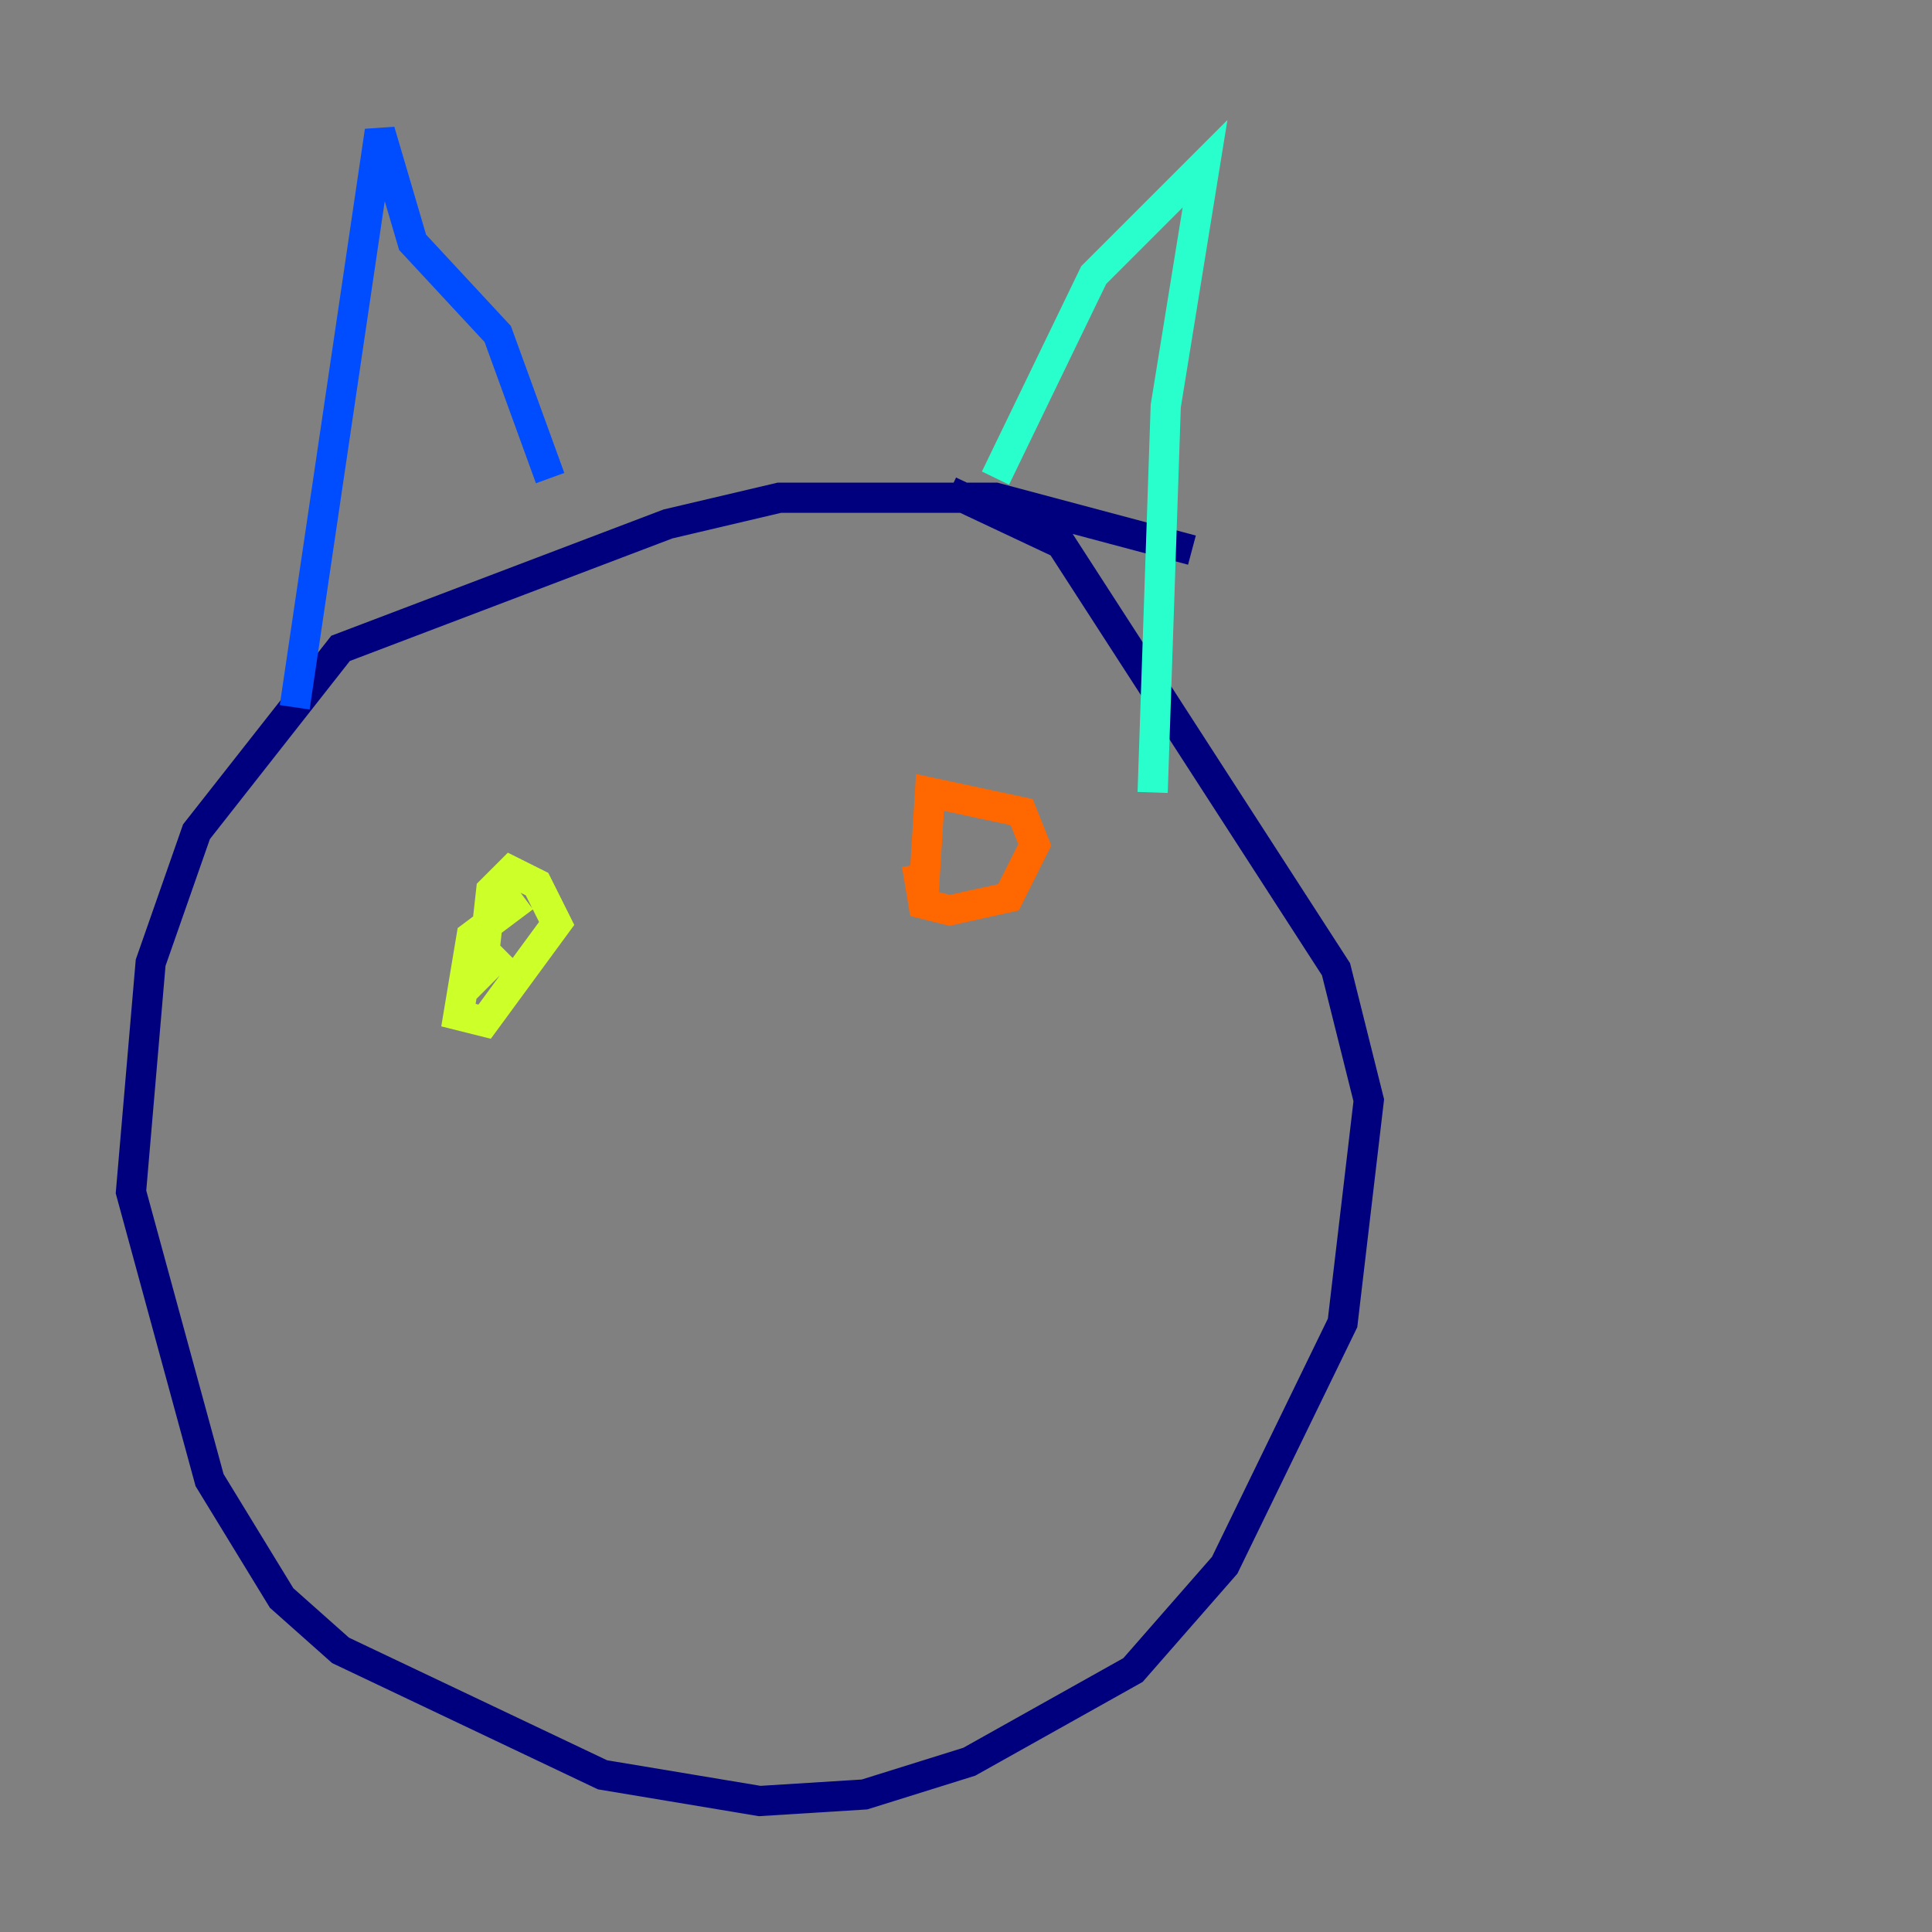 <?xml version="1.0" encoding="utf-8" ?>
<svg baseProfile="tiny" height="128" version="1.2" viewBox="0,0,128,128" width="128" xmlns="http://www.w3.org/2000/svg" xmlns:ev="http://www.w3.org/2001/xml-events" xmlns:xlink="http://www.w3.org/1999/xlink"><rect x="0" y="0" width="128" height="128" fill="#808080" stroke="none"/><defs /><polyline fill="none" points="78.969,36.447 65.953,32.976 51.634,32.976 44.258,34.712 22.563,42.956 13.017,55.105 9.98,63.783 8.678,78.969 13.885,98.061 18.658,105.871 22.563,109.342 39.919,117.586 50.332,119.322 57.275,118.888 64.217,116.719 75.064,110.644 81.139,103.702 88.949,87.647 90.685,72.895 88.515,64.217 70.291,36.014 62.915,32.542" stroke="#00007f" stroke-width="2" /><polyline fill="none" points="19.525,46.861 25.166,8.678 27.336,16.054 32.976,22.129 36.447,31.675" stroke="#004cff" stroke-width="2" /><polyline fill="none" points="65.953,31.675 72.461,18.224 79.837,10.848 77.234,26.902 76.366,52.502" stroke="#29ffcd" stroke-width="2" /><polyline fill="none" points="34.712,59.444 31.241,62.047 30.373,67.254 32.108,67.688 36.881,61.18 35.58,58.576 33.844,57.709 32.542,59.01 32.108,62.915 32.108,64.217 33.41,62.915" stroke="#cdff29" stroke-width="2" /><polyline fill="none" points="60.746,57.275 61.18,59.878 62.915,60.312 66.82,59.444 68.556,55.973 67.688,53.803 61.614,52.502 61.18,59.444" stroke="#ff6700" stroke-width="2" /><polyline fill="none" points="47.729,85.044 47.729,85.044" stroke="#7f0000" stroke-width="2" /></svg>